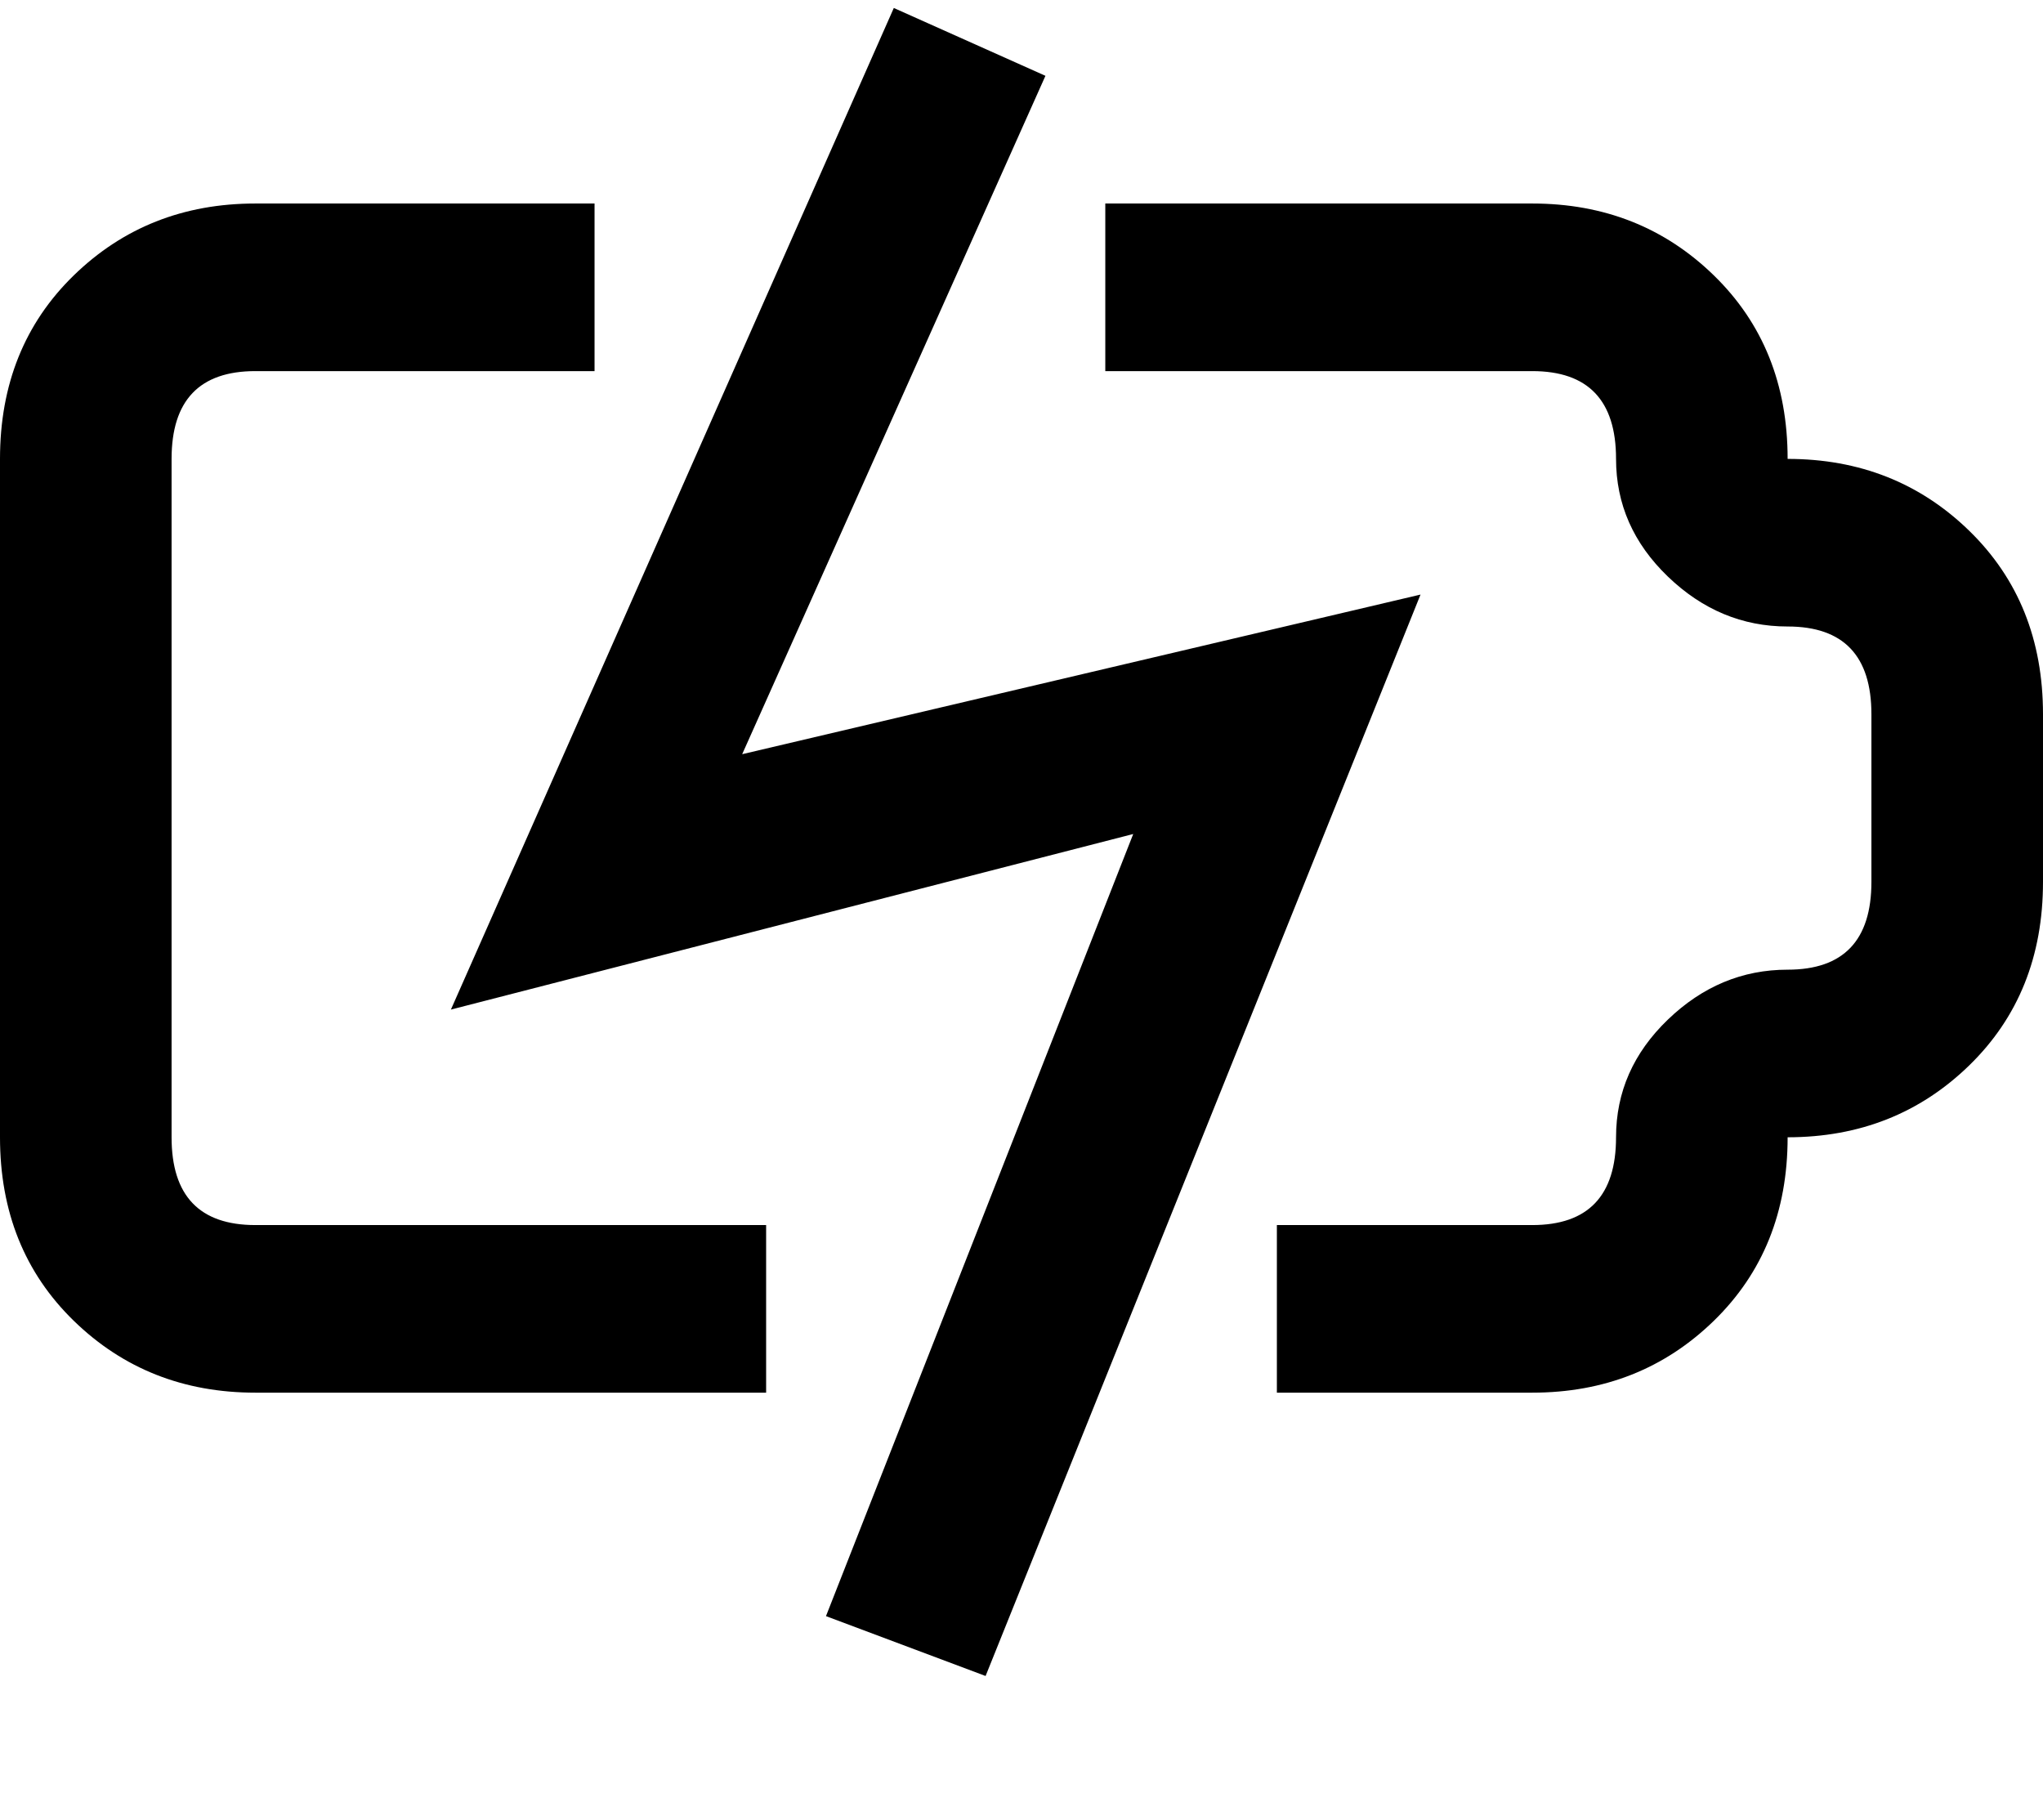 <svg xmlns="http://www.w3.org/2000/svg" xmlns:xlink="http://www.w3.org/1999/xlink" width="512" height="456" viewBox="0 0 512 456"><path fill="currentColor" d="M448 115q0-28-18.5-46T384 51H277v42h107q21 0 21 22q0 17 13 29.5t30 12.5q21 0 21 22v42q0 22-21 22q-17 0-30 12.5T405 285q0 22-21 22h-64v42h64q27 0 45.5-18t18.5-46q27 0 45.5-18t18.5-46v-42q0-28-18.5-46T448 115M43 285V115q0-22 21-22h85V51H64q-27 0-45.5 18T0 115v170q0 28 18.5 46T64 349h128v-42H64q-21 0-21-22m143-96l76-170l-38-17l-111 251l171-44l-77 196l40 15l109-271z"/></svg>